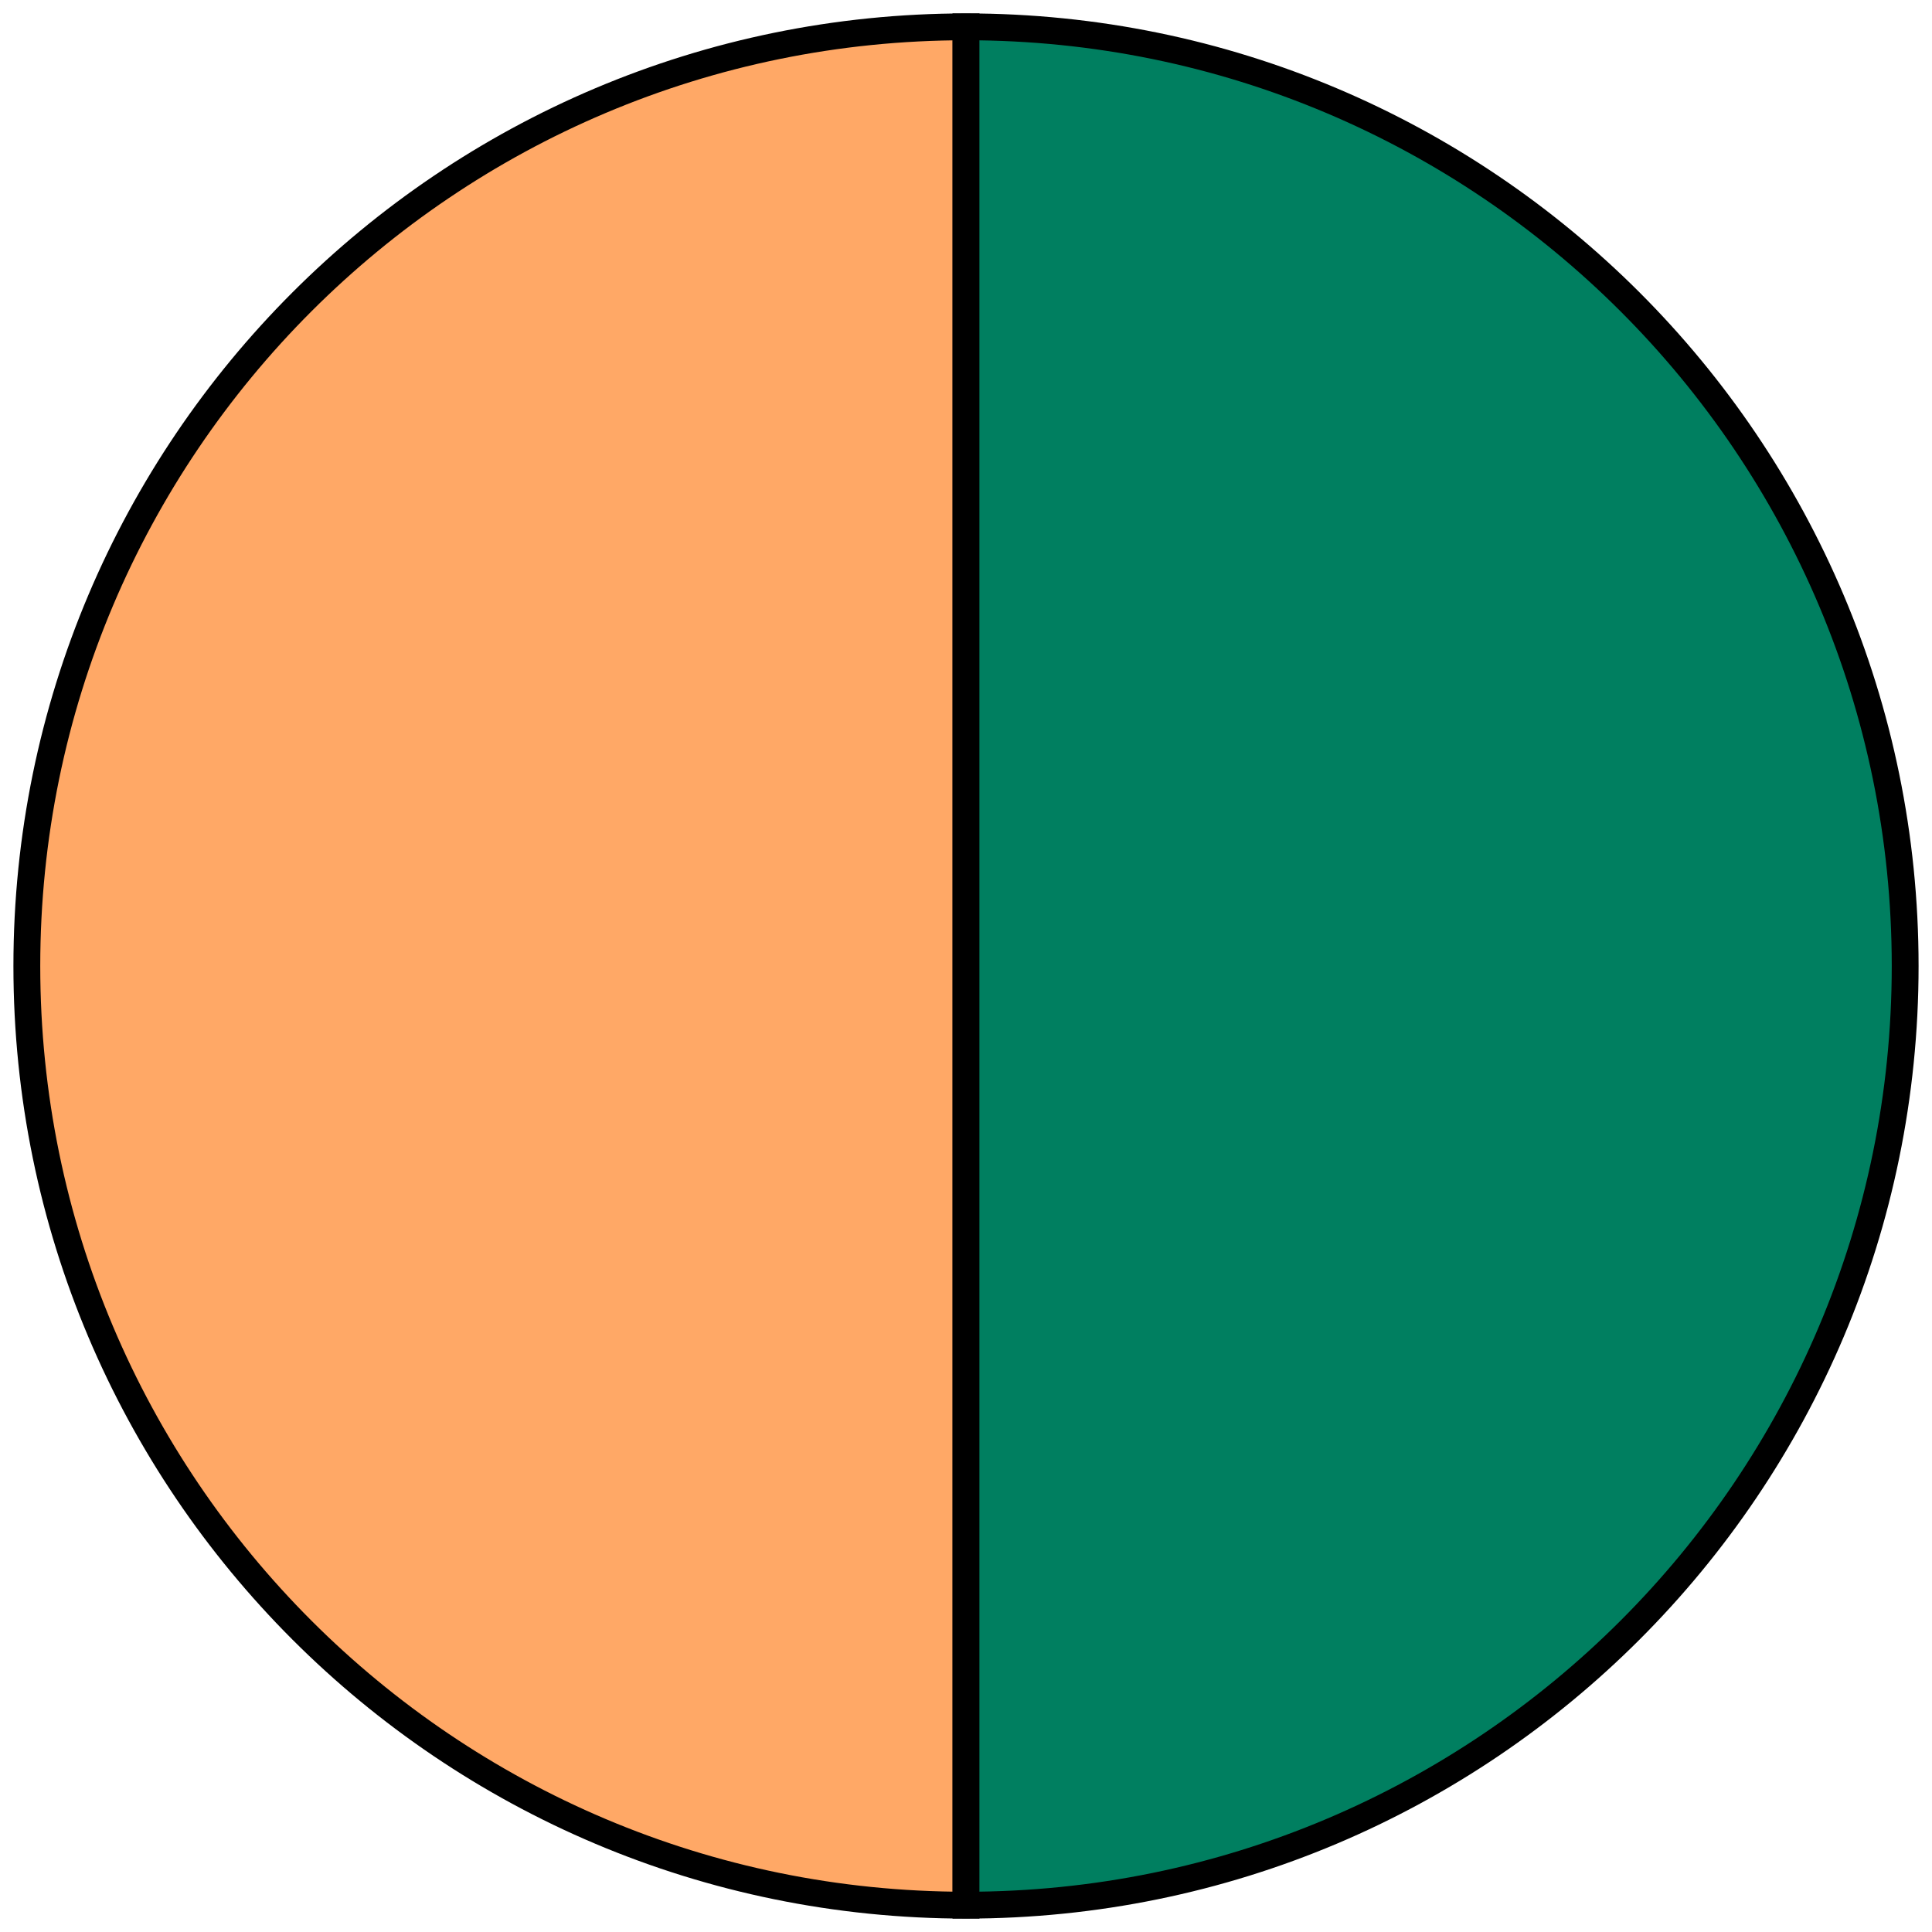 <svg width="72" height="72" viewBox="0 0 72 72" fill="none" xmlns="http://www.w3.org/2000/svg">
<path d="M36 36C36 55.33 36 71 36 71C16.67 71 1 55.33 1 36C1 16.67 16.67 1 36 1C36 1 36 16.67 36 36Z" fill="#FFA866" stroke="black"/>
<path d="M71 36C71 55.33 55.33 71 36 71C36.002 66.5 36 55.33 36 36C36 16.67 36 1 36 1C55.33 1 71 16.67 71 36Z" fill="#007F60" stroke="black"/>
</svg>
